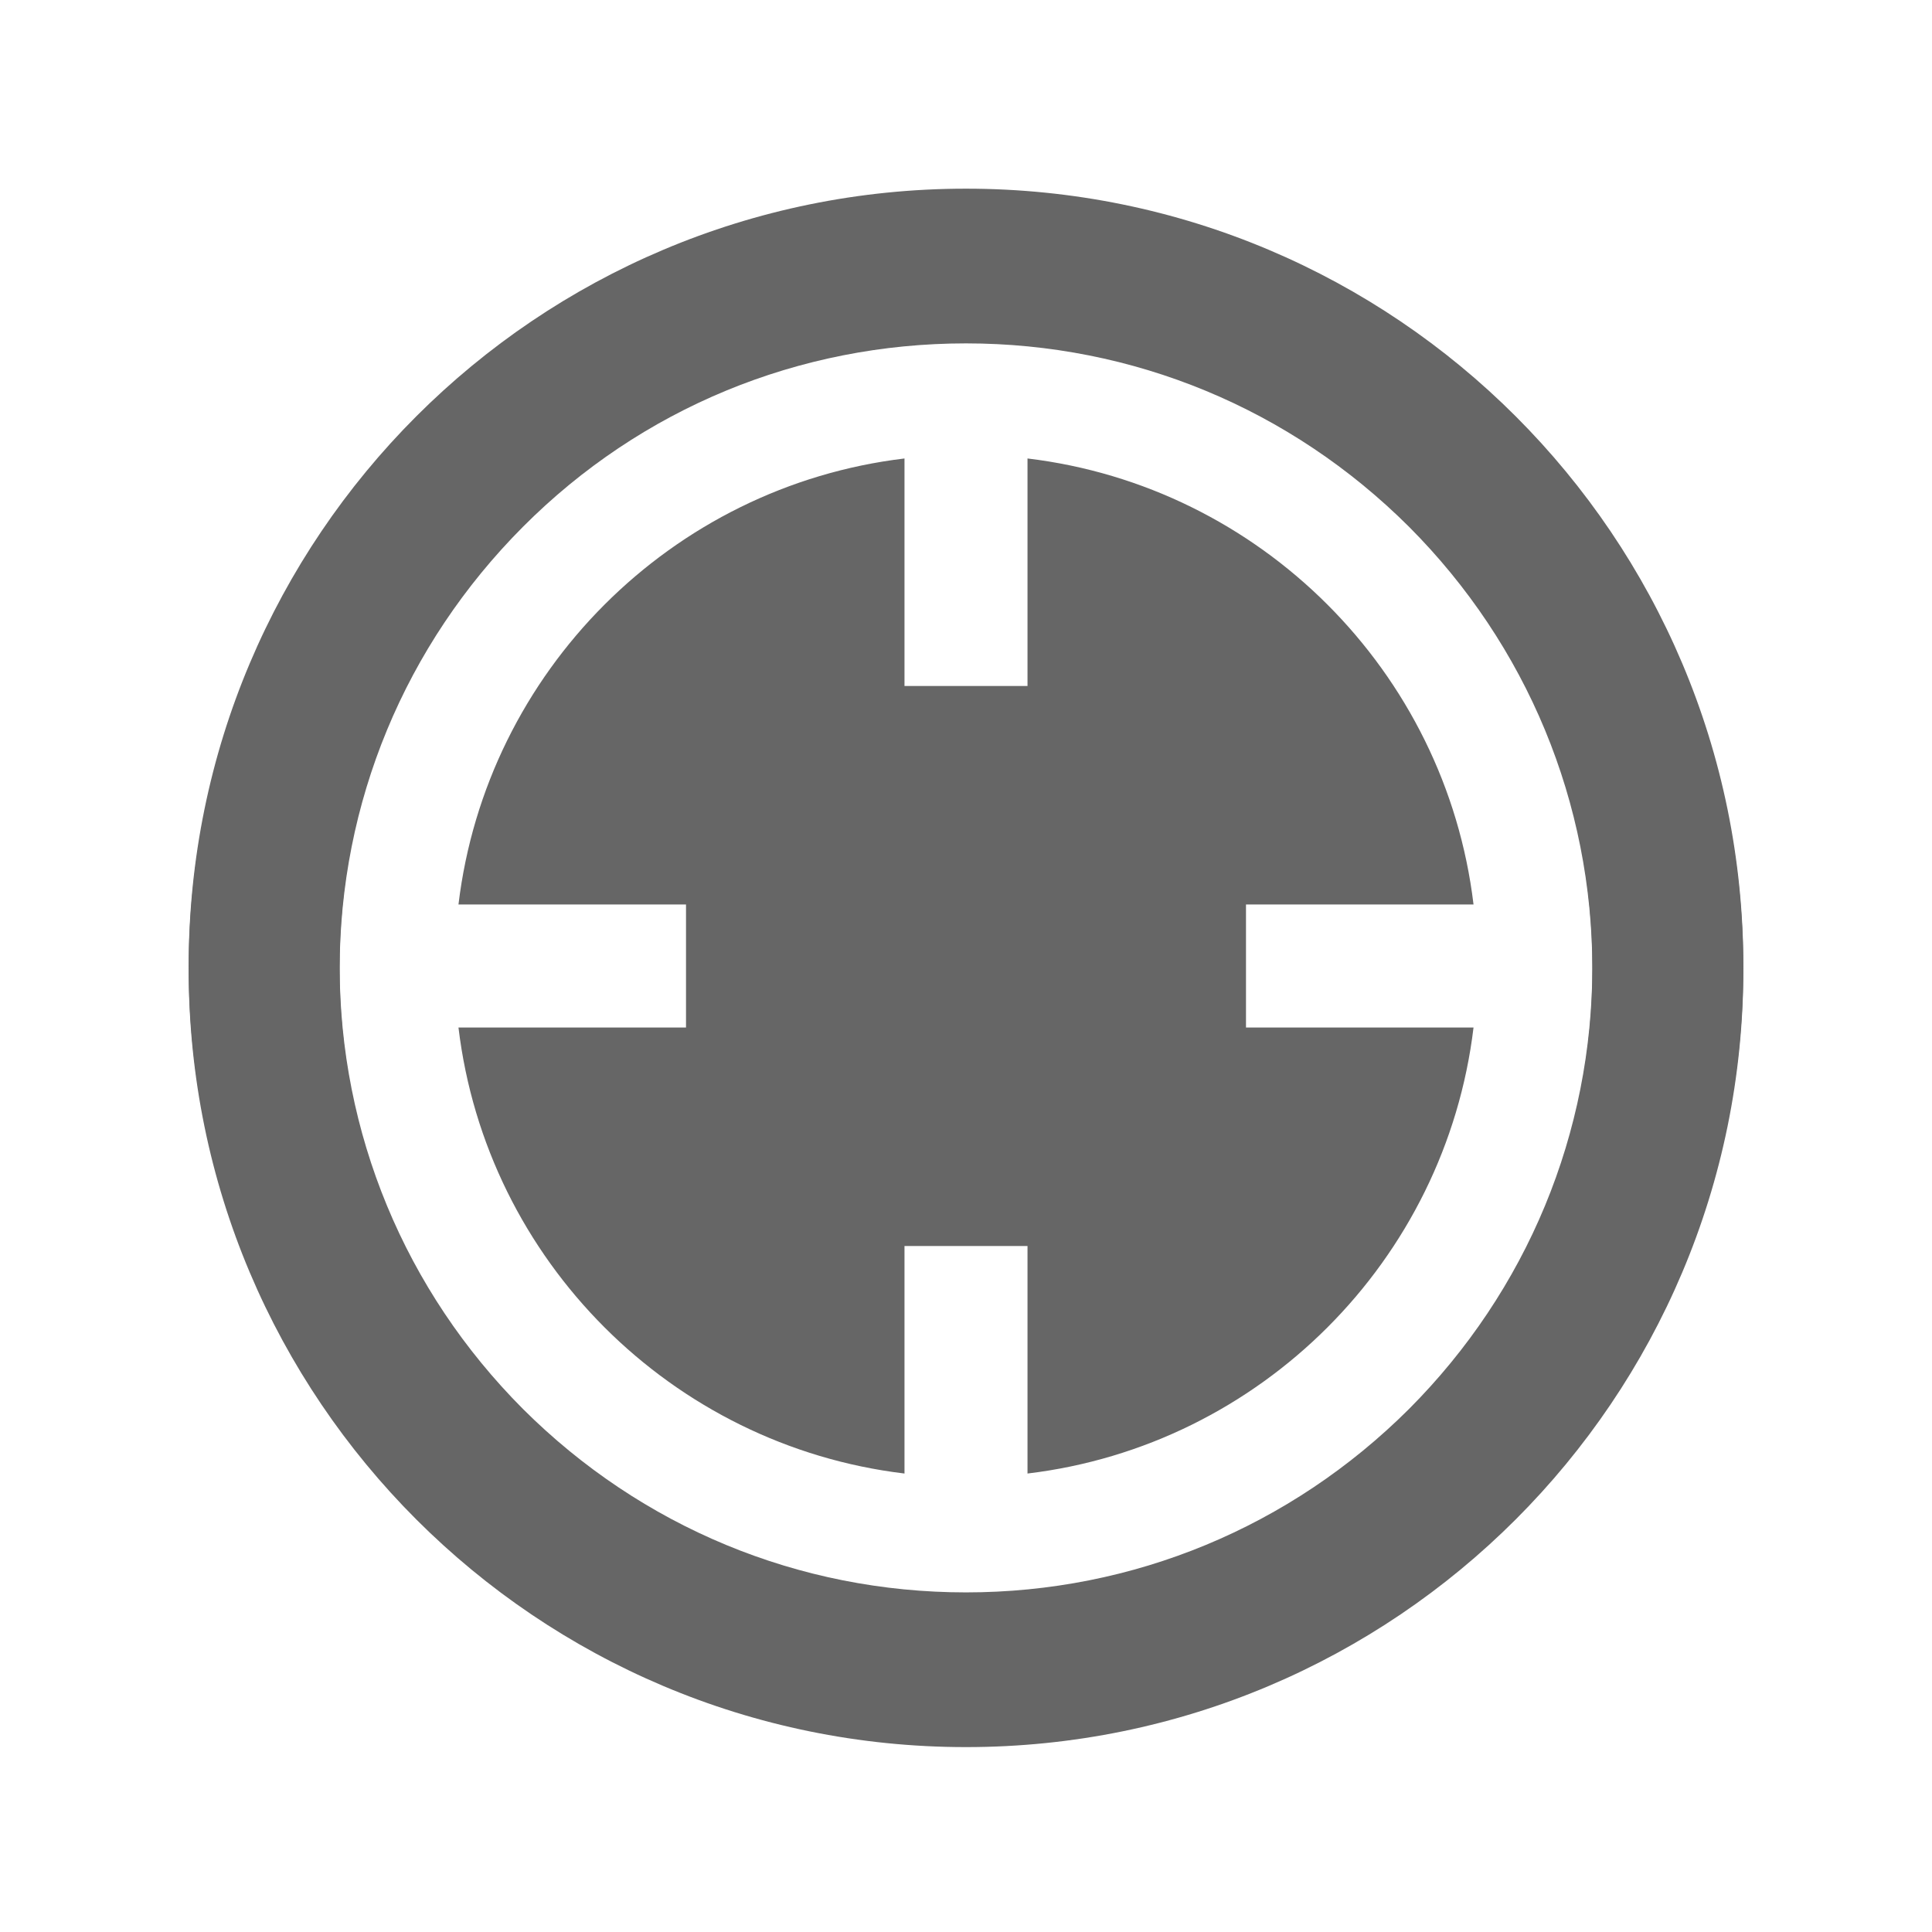 <?xml version="1.0" encoding="utf-8"?>
<!-- Generator: Adobe Illustrator 18.0.0, SVG Export Plug-In . SVG Version: 6.00 Build 0)  -->
<!DOCTYPE svg PUBLIC "-//W3C//DTD SVG 1.1//EN" "http://www.w3.org/Graphics/SVG/1.1/DTD/svg11.dtd">
<svg version="1.1" id="Calque_1" xmlns="http://www.w3.org/2000/svg" xmlns:xlink="http://www.w3.org/1999/xlink" x="0px" y="0px"
	 viewBox="0 0 512 512" enable-background="new 0 0 512 512" xml:space="preserve">
<path id="crosshair-icon" fill="#666666" d="M256,90c44.3,0,86,17.3,117.4,48.6C404.7,170,422,211.7,422,256s-17.3,86-48.6,117.4
	C342,404.7,300.3,422,256,422s-86-17.3-117.4-48.6C107.3,342,90,300.3,90,256s17.3-86,48.6-117.4S211.7,90,256,90 M256,50
	C142.2,50,50,142.2,50,256s92.2,206,206,206s206-92.2,206-206S369.8,50,256,50L256,50z M272.3,390.5v-60.3h-32.6v60.3
	c-61.7-7.4-110.8-56.4-118.2-118.2h60.3v-32.6h-60.3c7.4-61.7,56.4-110.8,118.2-118.2v60.3h32.6v-60.3
	c61.7,7.4,110.8,56.4,118.2,118.2h-60.3v32.6h60.3C383.1,334,334.1,383.1,272.3,390.5z"/>
<path id="crosshair-icon_1_" fill="#666666" d="M256,91c44.3,0,86,17.3,117.4,48.6C404.7,171,422,212.7,422,257s-17.3,86-48.6,117.4
	C342,405.7,300.3,423,256,423s-86-17.3-117.4-48.6C107.3,343,90,301.3,90,257s17.3-86,48.6-117.4S211.7,91,256,91 M256,51
	C142.2,51,50,143.2,50,257s92.2,206,206,206s206-92.2,206-206S369.8,51,256,51L256,51z"/>
</svg>
